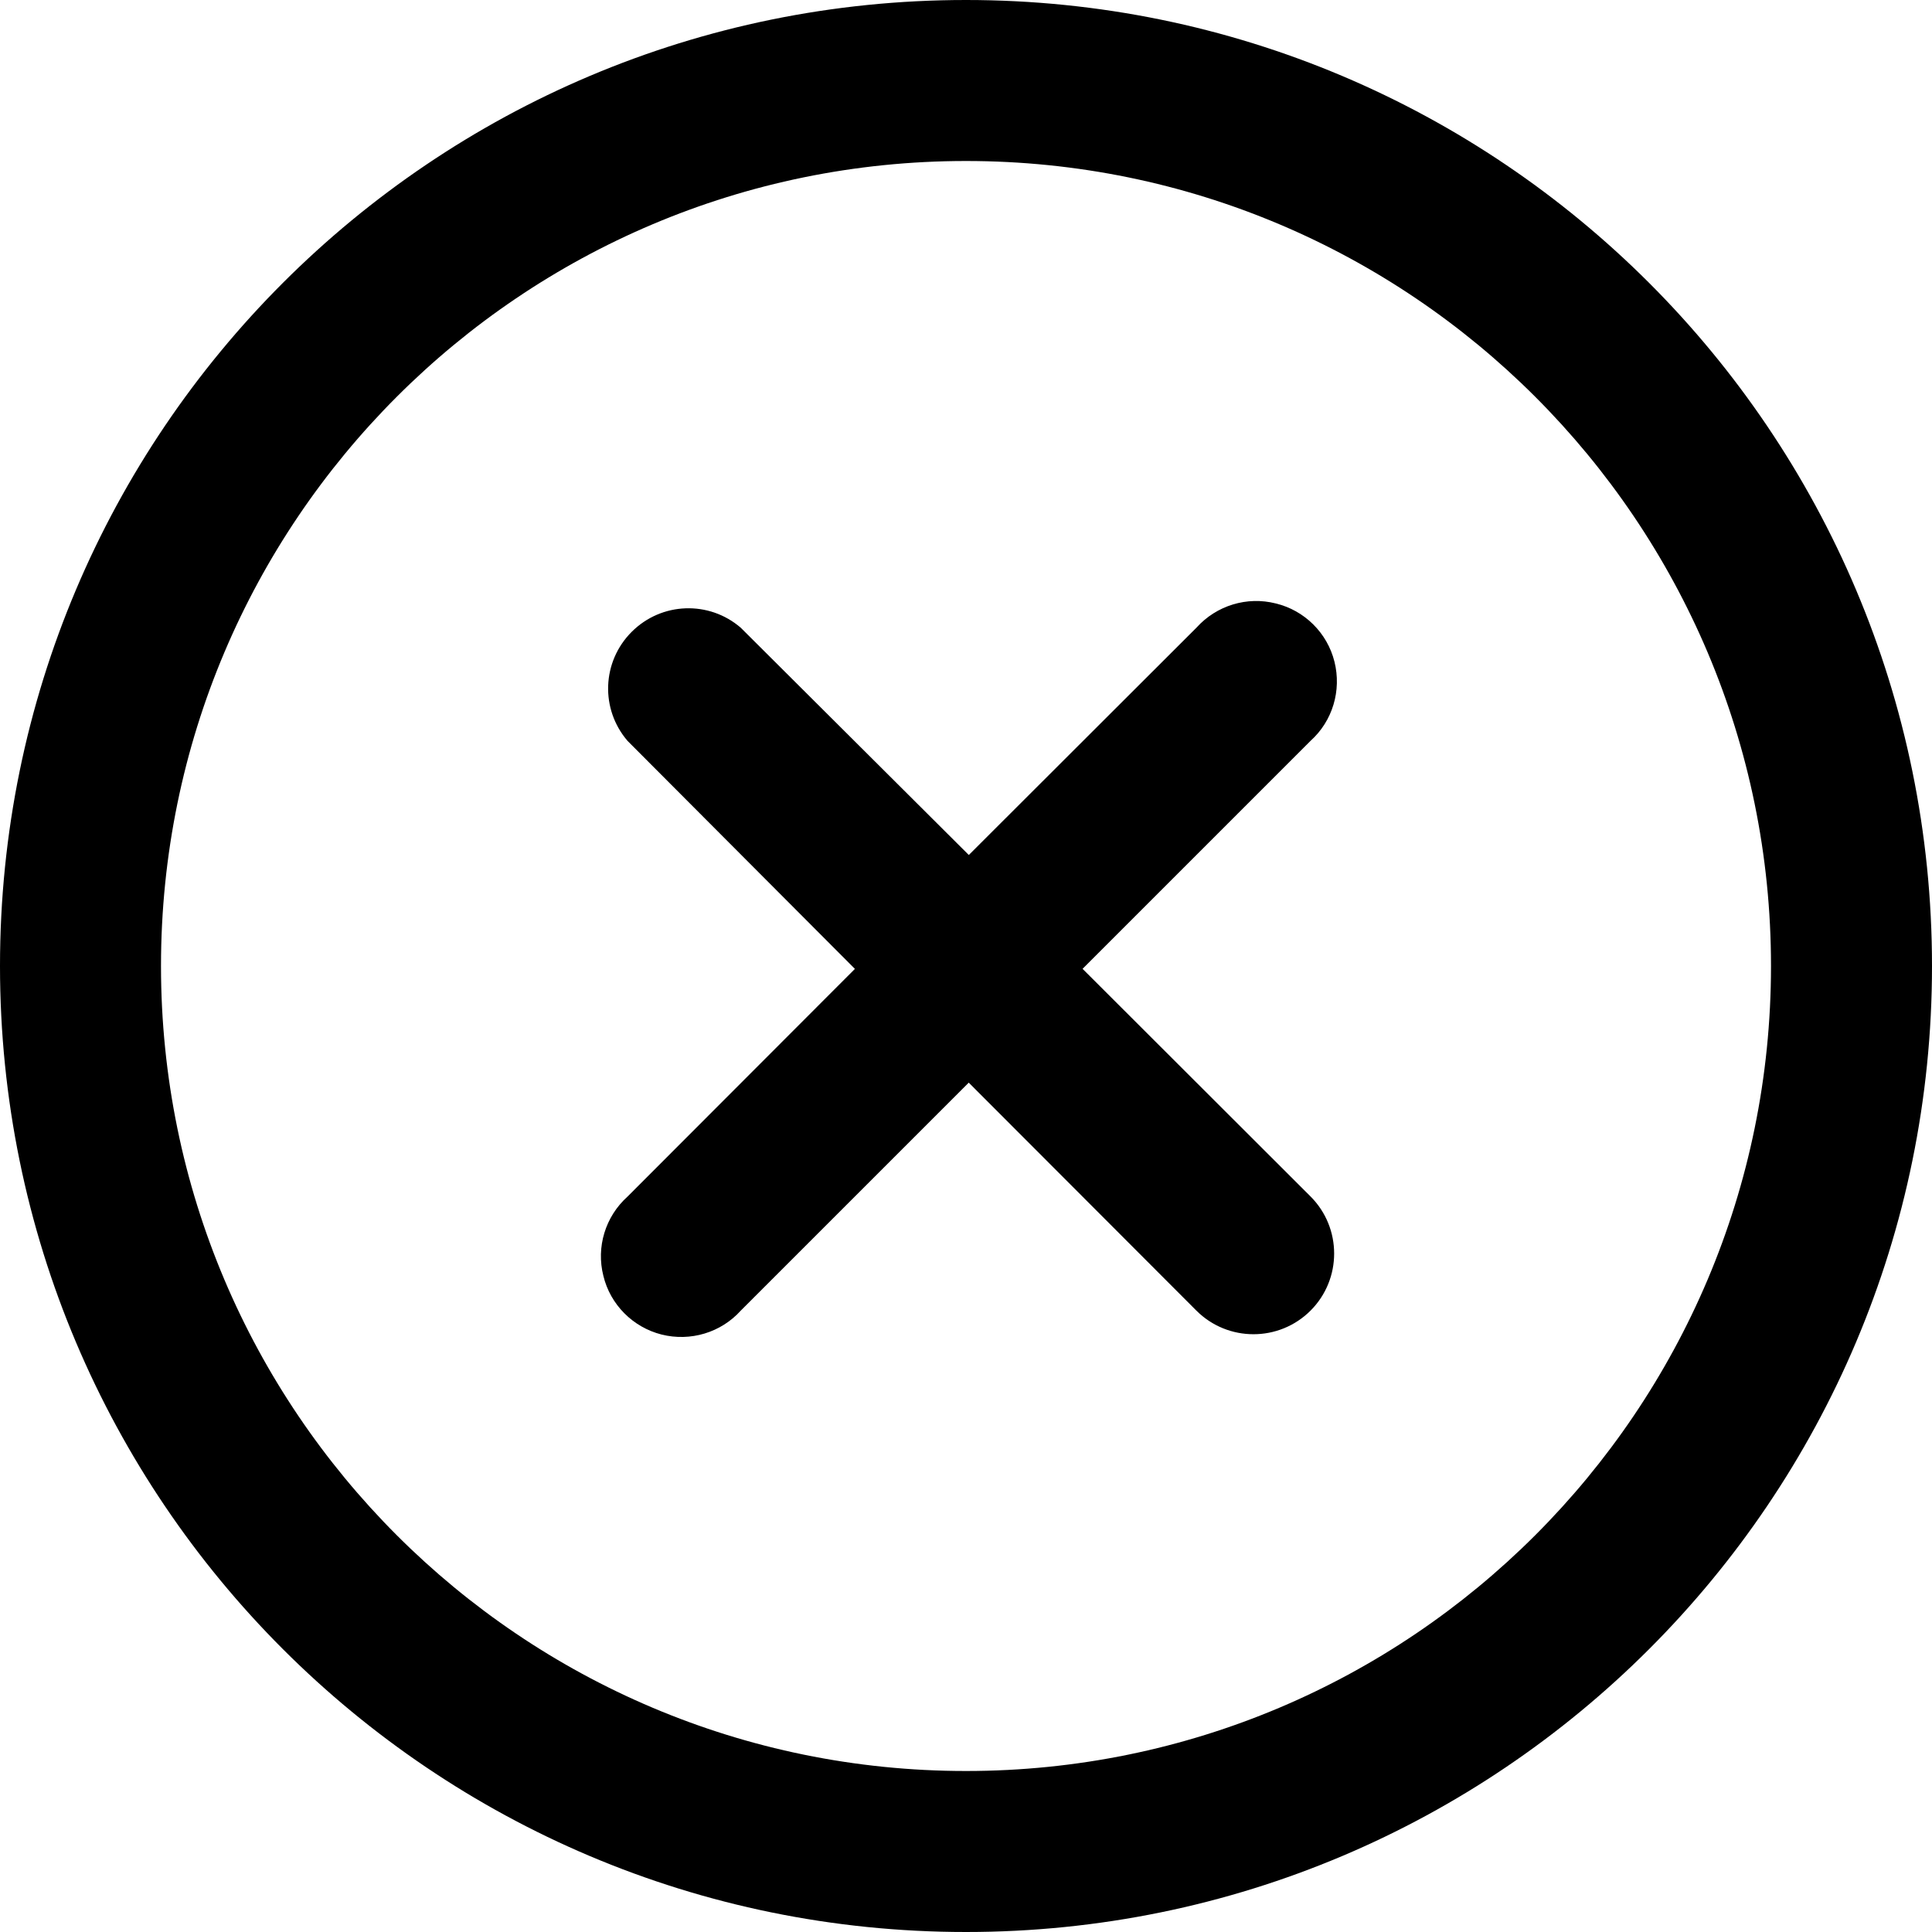 <svg fill="currentColor" viewBox="0 0 24 24" xmlns="http://www.w3.org/2000/svg" role="img"><path d="m12 22c5.523 0 10-4.477 10-10s-4.477-10-10-10-10 4.477-10 10 4.477 10 10 10zm0 2c-6.629 0-12-5.371-12-12s5.371-12 12-12 12 5.371 12 12-5.371 12-12 12zm.035-13.379 2.828-2.824c.25-.277.629-.391.984-.301.359.086.641.367.73.723.09.359-.023.738-.297.984l-2.832 2.832 2.832 2.828c.391.391.391 1.027 0 1.418s-1.027.391-1.418 0l-2.828-2.832-2.832 2.832c-.246.273-.625.387-.984.297-.355-.09-.637-.371-.723-.73-.09-.355.023-.734.301-.984l2.824-2.828-2.824-2.832c-.34-.395-.32-.984.051-1.355s.961-.391 1.355-.051zm0 0"/></svg>
